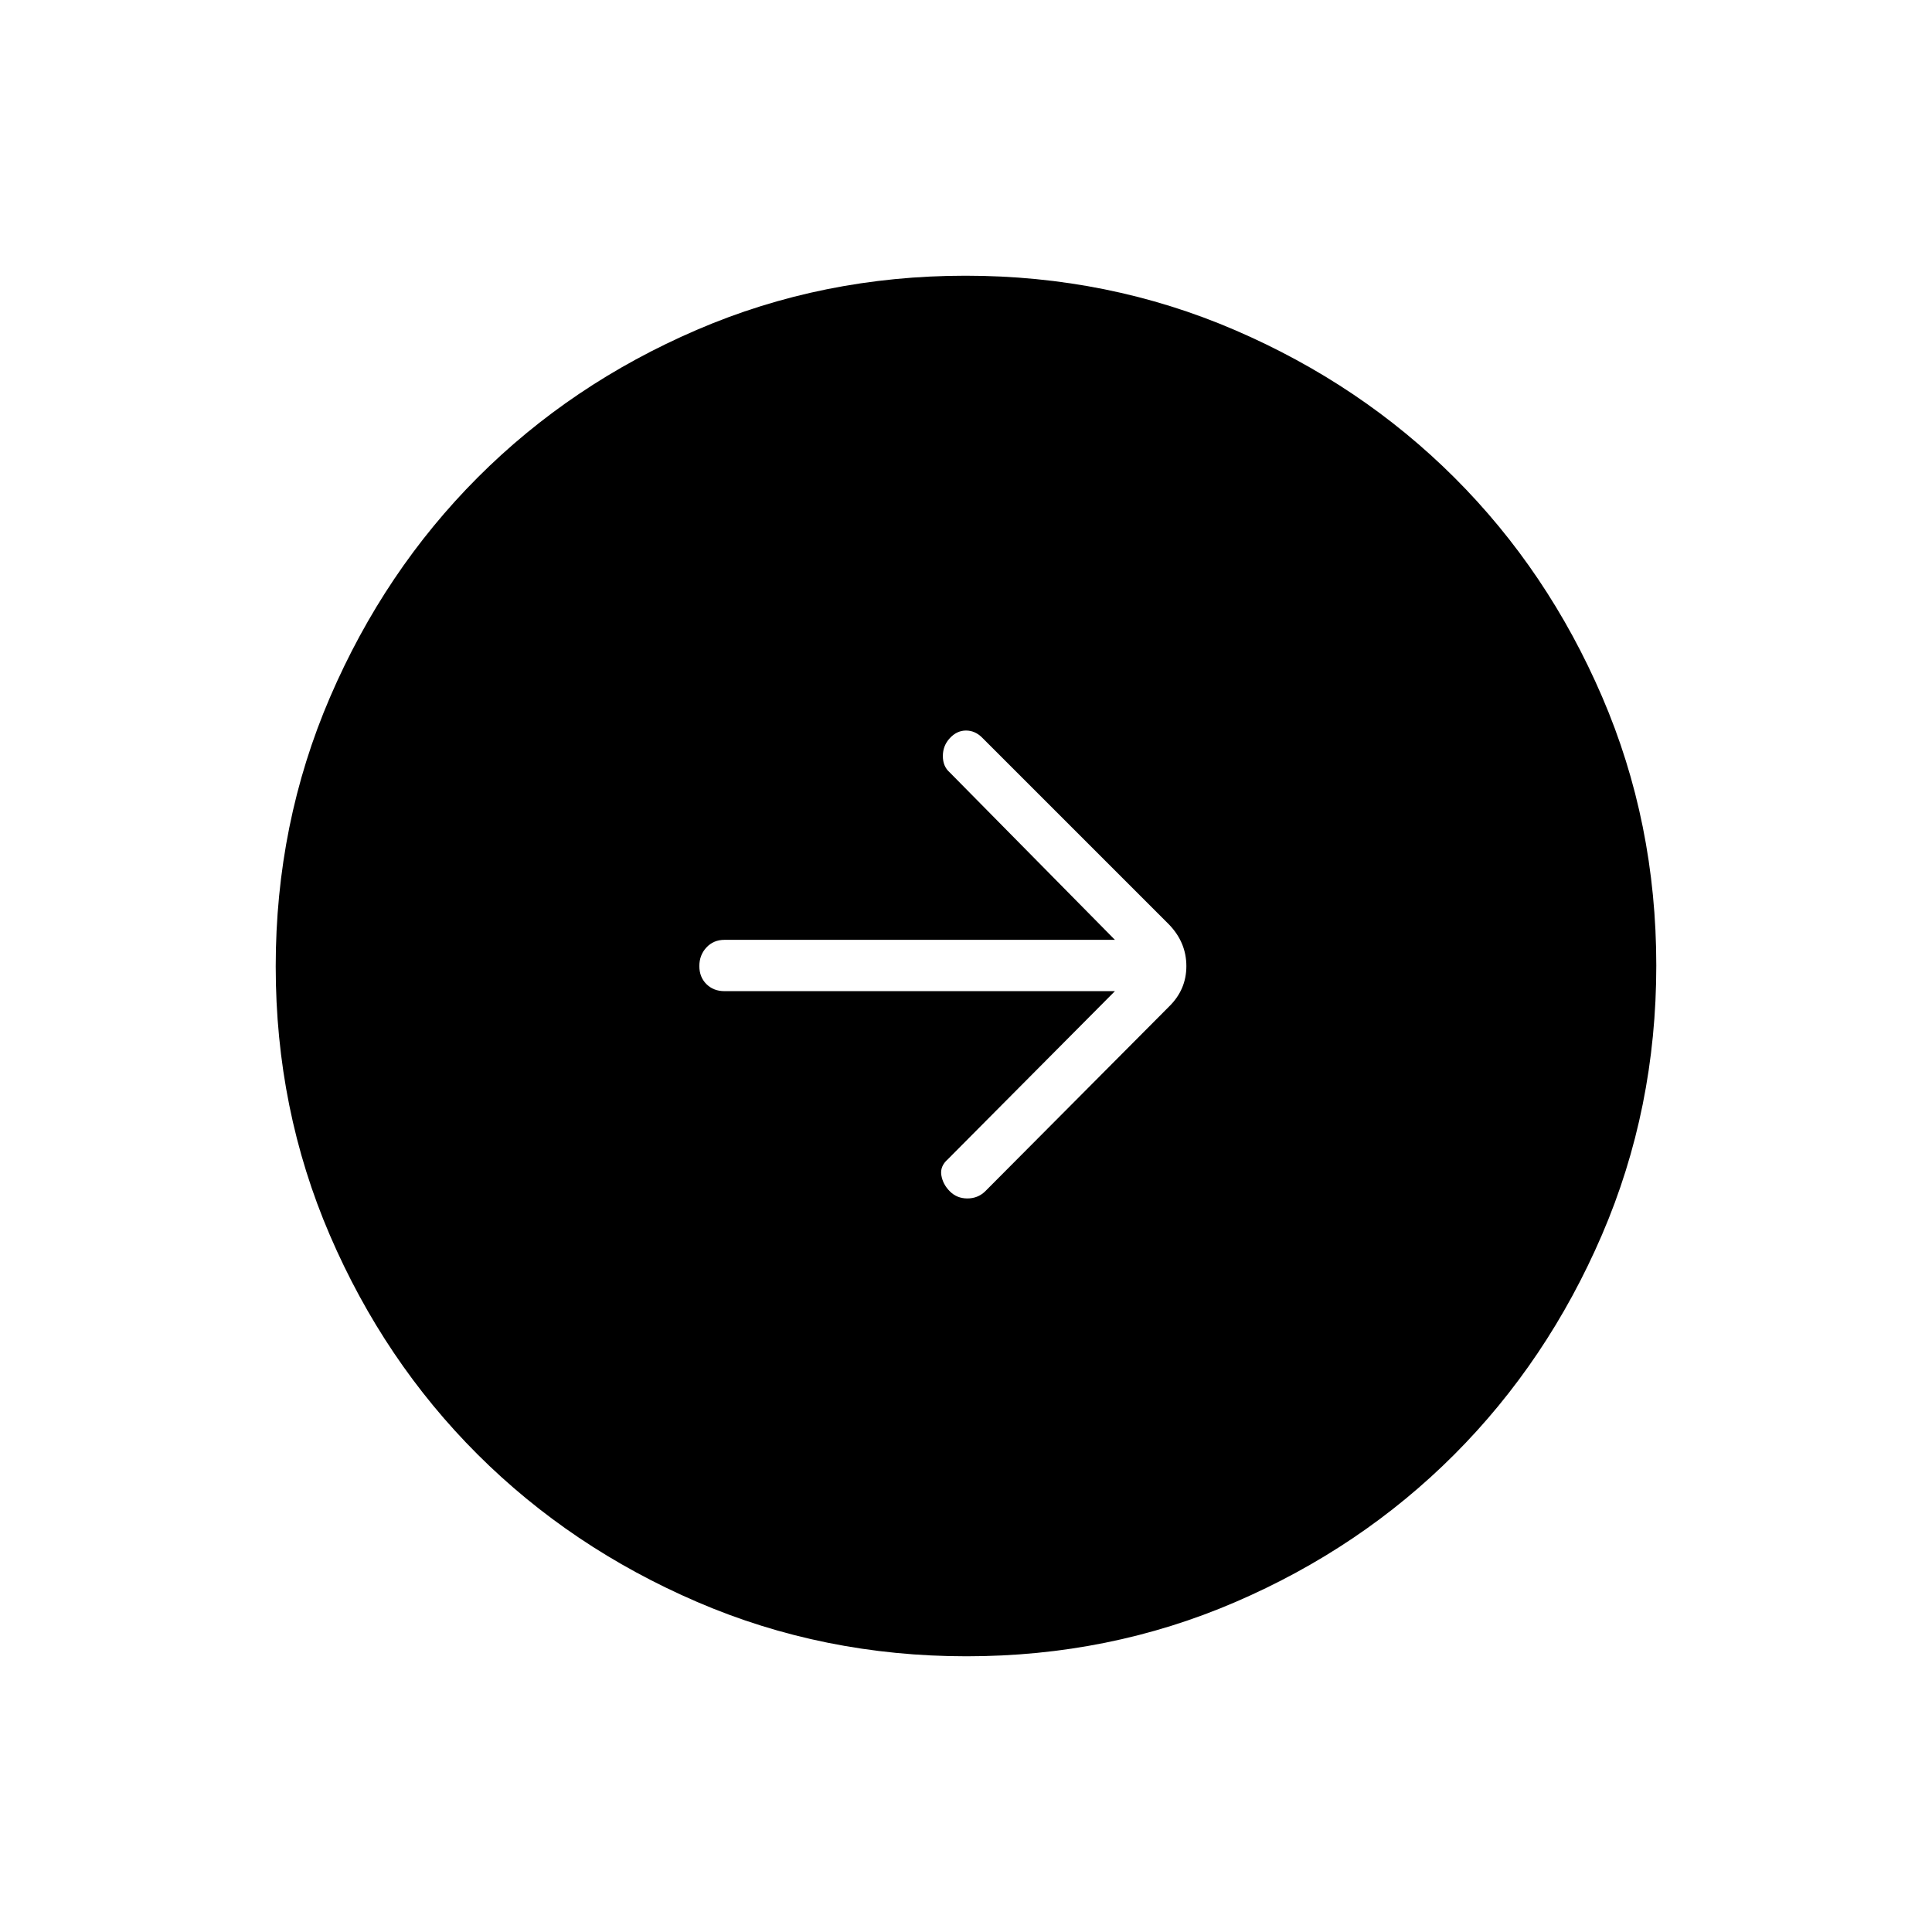 <svg xmlns="http://www.w3.org/2000/svg" height="24" viewBox="0 -960 960 960" width="24"><path d="M480.24-137q-71.15 0-133.87-27.02-62.72-27.03-109.12-73.35-46.4-46.33-73.32-108.83Q137-408.7 137-479.76q0-71.15 27.02-133.87 27.03-62.72 73.35-109.12 46.33-46.4 108.83-73.32Q408.7-823 479.76-823q71.15 0 133.87 27.02 62.72 27.03 109.12 73.35 46.4 46.33 73.32 108.83Q823-551.3 823-480.24q0 71.15-27.02 133.87-27.03 62.72-73.35 109.12-46.33 46.4-108.83 73.32Q551.3-137 480.24-137ZM554-467.5 471-384q-4 3.5-3.25 8t4.25 8q3.5 3.5 8.67 3.5 5.16 0 8.78-3.45l91.55-92q8.5-8.37 8.5-20 0-11.64-8.5-20.55l-93-93q-3.5-3.5-8-3.5t-8 3.75q-3.5 3.75-3.5 8.92 0 5.16 3.41 8.13L554-493H360q-5.45 0-8.98 3.79-3.52 3.78-3.52 9.25 0 5.46 3.52 8.96 3.53 3.5 8.98 3.5h194Z"/></svg>